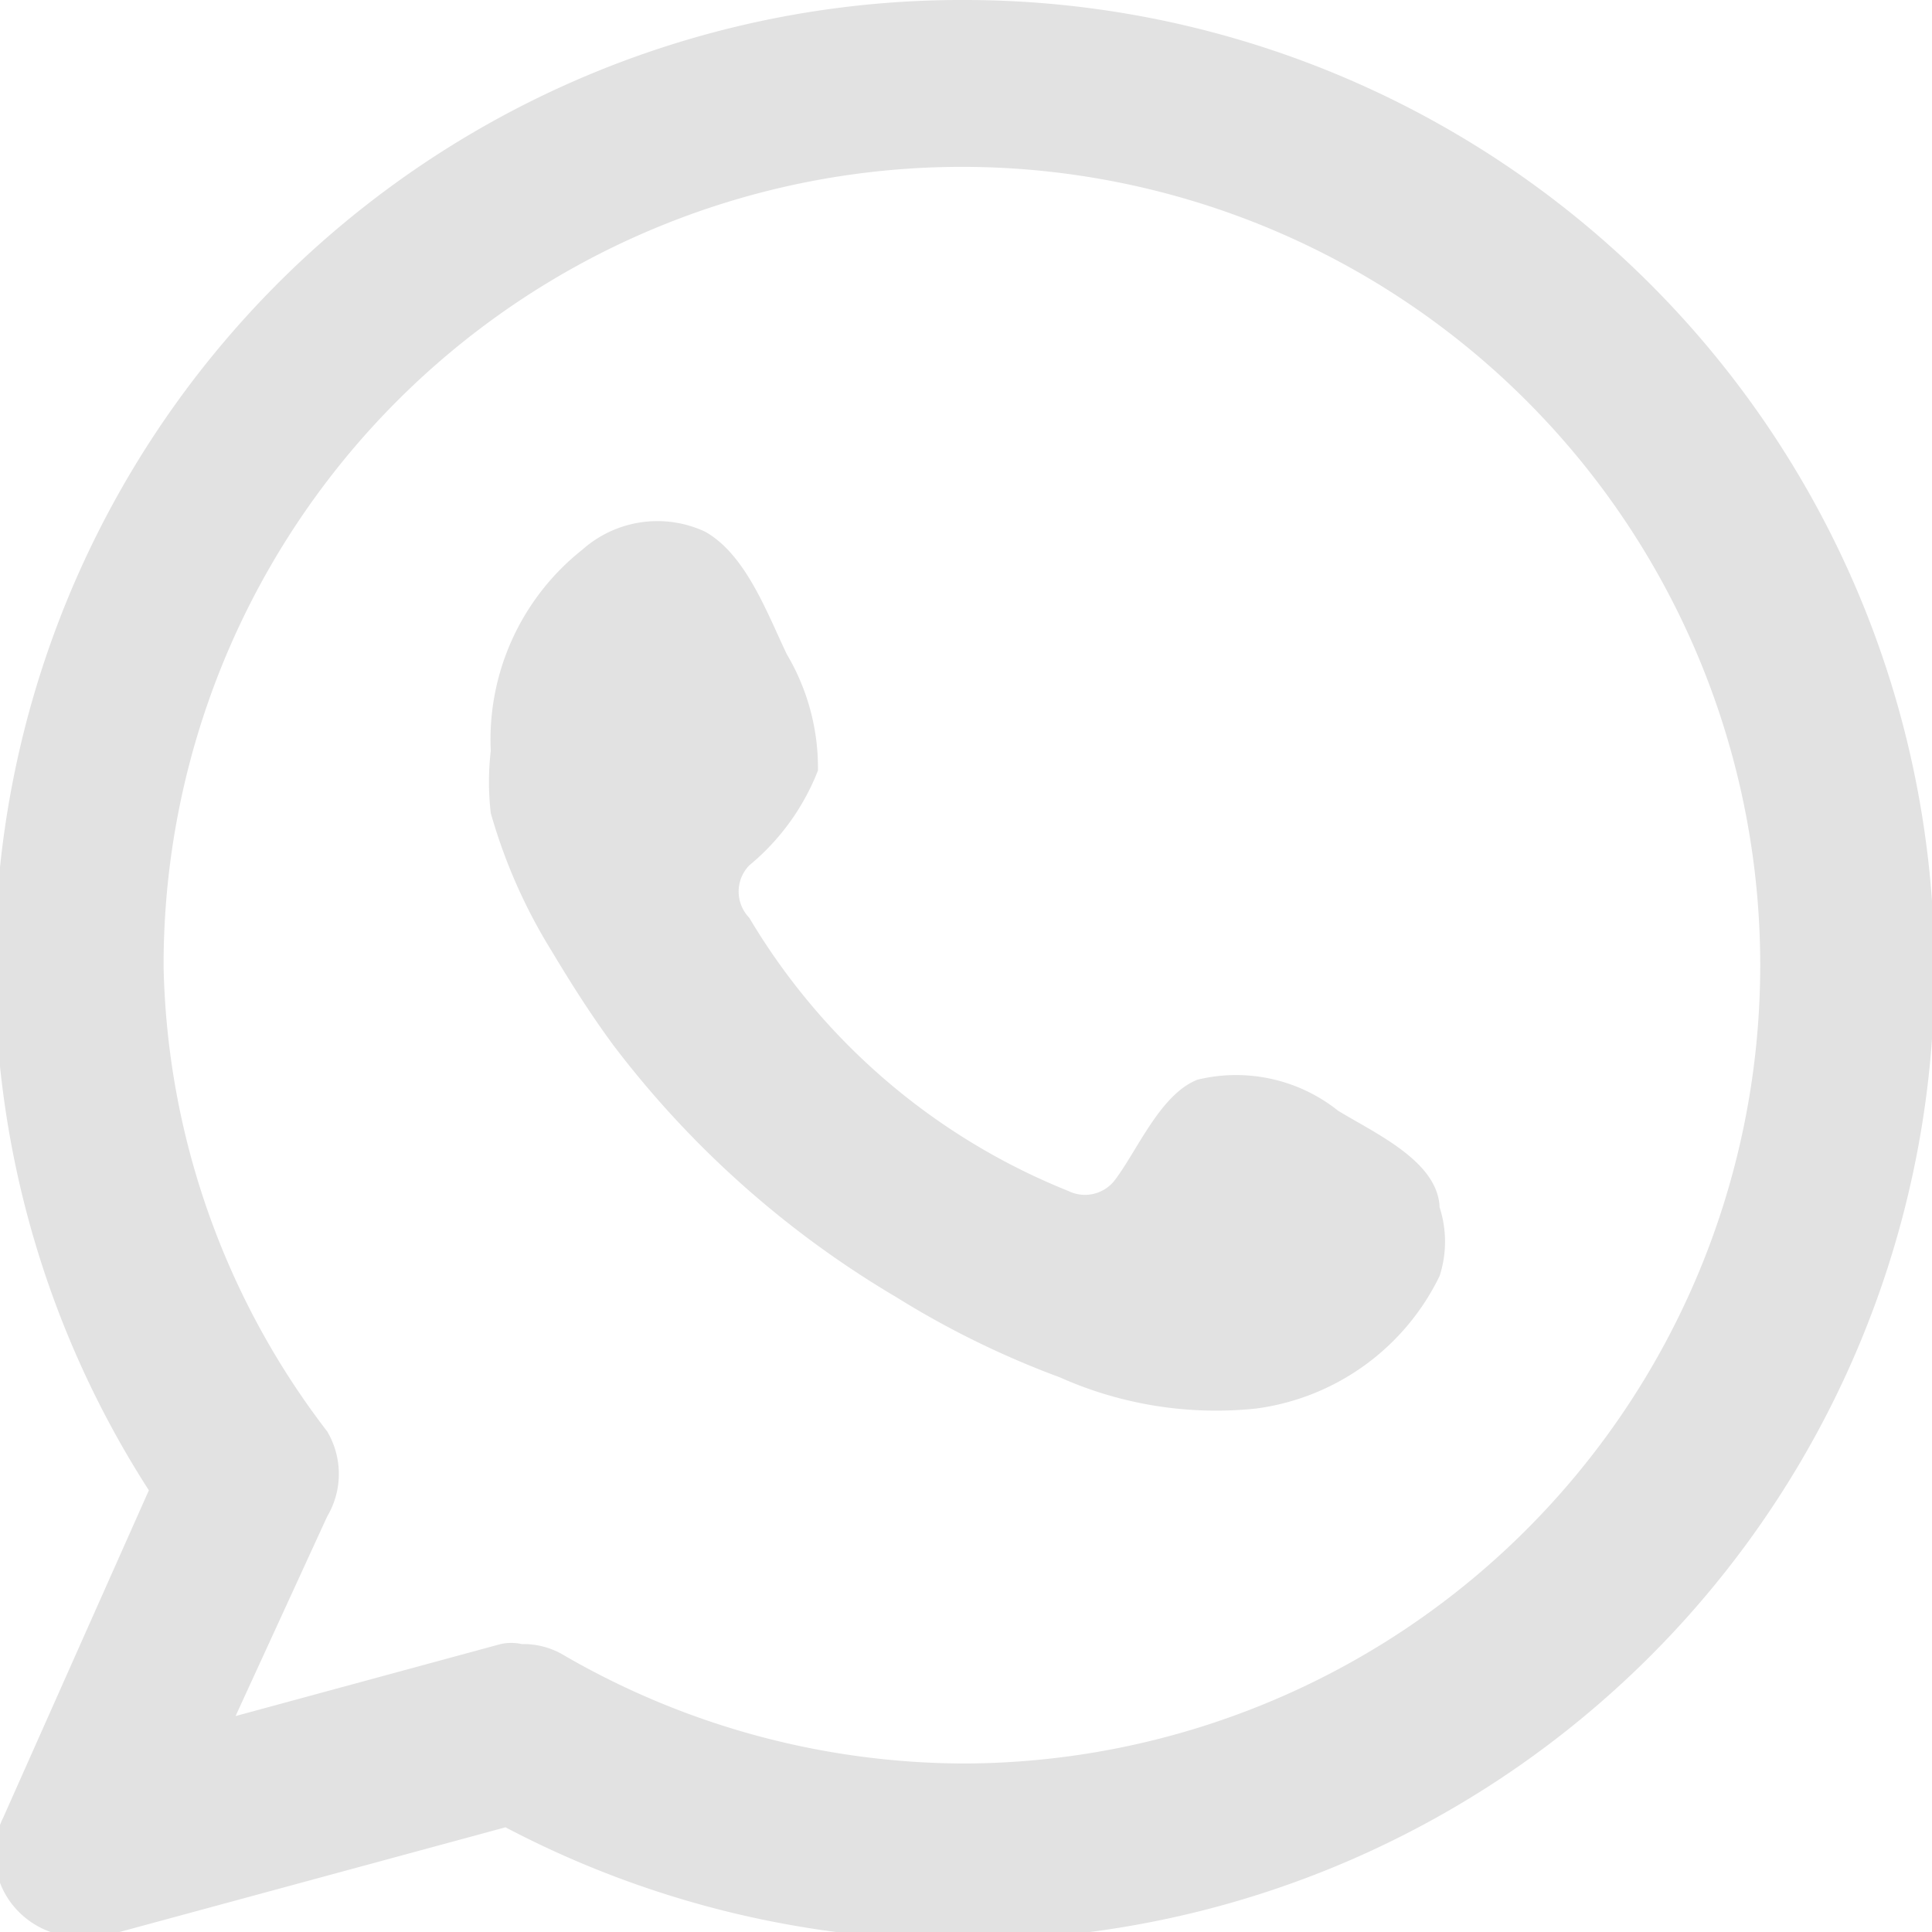 <svg xmlns="http://www.w3.org/2000/svg" viewBox="0 0 11.81 11.81"><defs><style>.cls-1{fill:#e2e2e2;fill-rule:evenodd;}</style></defs><g id="Layer_2" data-name="Layer 2"><g id="Layer_1-2" data-name="Layer 1"><path class="cls-1" d="M5.91,0a5.91,5.91,0,0,0-5,9.11l-.89,2a.5.5,0,0,0,.07.55.52.52,0,0,0,.4.18.3.3,0,0,0,.13,0l2.47-.67a6,6,0,0,0,2.79.69A5.91,5.91,0,0,0,5.91,0Zm0,10.78a4.9,4.9,0,0,1-2.46-.66.48.48,0,0,0-.26-.07.3.3,0,0,0-.13,0l-1.62.44L2,9.27A.51.51,0,0,0,2,8.75,4.82,4.82,0,0,1,1,5.91a4.88,4.88,0,1,1,4.88,4.87Z"/><path class="cls-1" d="M8.18,6.79a1,1,0,0,0-.86-.19c-.23.09-.37.44-.51.62a.23.23,0,0,1-.28.06A4,4,0,0,1,4.58,5.61a.23.23,0,0,1,0-.32A1.42,1.42,0,0,0,5,4.71,1.36,1.36,0,0,0,4.81,4c-.12-.25-.25-.61-.5-.75a.69.69,0,0,0-.75.11A1.48,1.48,0,0,0,3,4.59a1.64,1.64,0,0,0,0,.38,3.31,3.31,0,0,0,.37.84c.12.2.24.39.38.58A6,6,0,0,0,5.48,7.93a5.5,5.5,0,0,0,1,.49,2.34,2.34,0,0,0,1.2.19A1.46,1.46,0,0,0,8.8,7.8a.68.68,0,0,0,0-.42C8.79,7.1,8.41,6.93,8.18,6.79Z"/></g></g></svg>